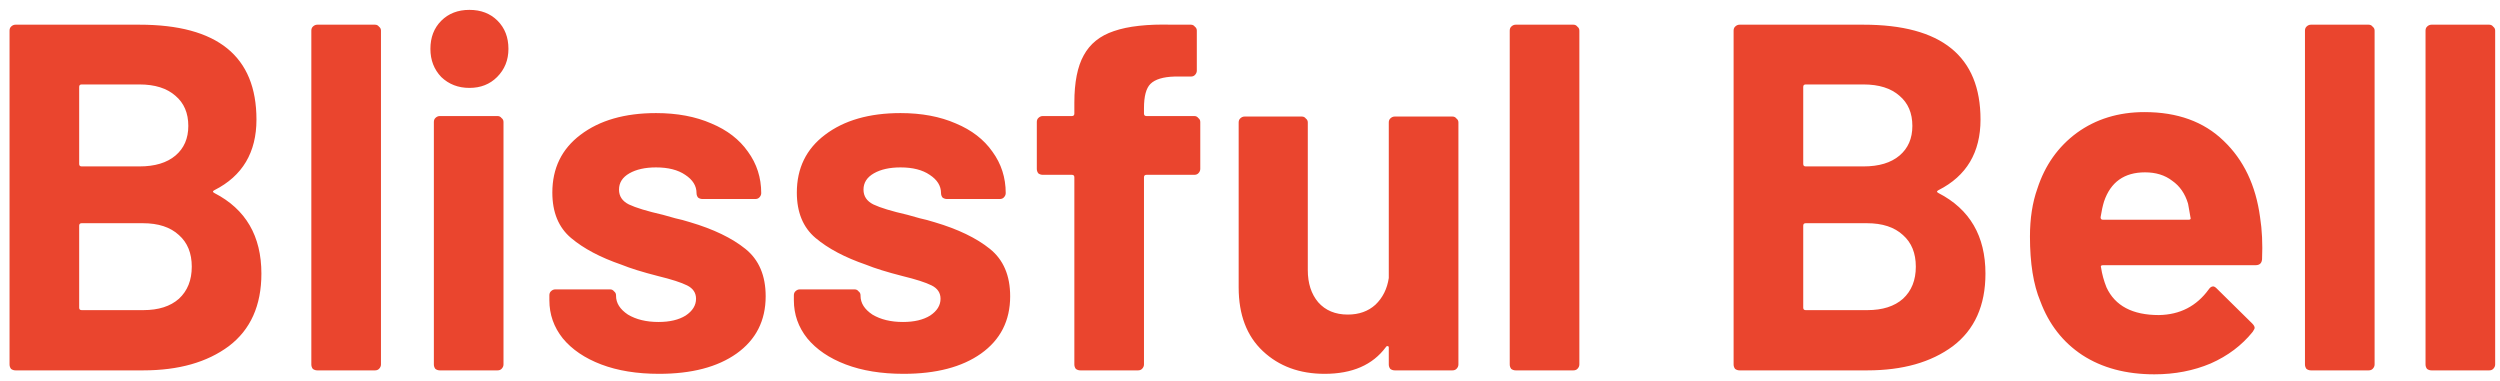 <svg width="243" height="37" viewBox="0 0 243 37" fill="none" xmlns="http://www.w3.org/2000/svg">
    <path d="M20.848 18.48C20.656 18.576 20.656 18.672 20.848 18.768C23.888 20.336 25.408 22.944 25.408 26.592C25.408 29.696 24.352 32.048 22.24 33.648C20.128 35.216 17.36 36 13.936 36H1.504C1.344 36 1.2 35.952 1.072 35.856C0.976 35.728 0.928 35.584 0.928 35.424V2.976C0.928 2.816 0.976 2.688 1.072 2.592C1.2 2.464 1.344 2.4 1.504 2.4H13.552C21.136 2.4 24.928 5.472 24.928 11.616C24.928 14.816 23.568 17.104 20.848 18.48ZM7.936 8.208C7.776 8.208 7.696 8.288 7.696 8.448V15.936C7.696 16.096 7.776 16.176 7.936 16.176H13.552C15.056 16.176 16.224 15.824 17.056 15.12C17.888 14.416 18.304 13.456 18.304 12.24C18.304 10.992 17.888 10.016 17.056 9.312C16.224 8.576 15.056 8.208 13.552 8.208H7.936ZM13.936 30.144C15.408 30.144 16.56 29.776 17.392 29.04C18.224 28.272 18.64 27.232 18.64 25.92C18.64 24.608 18.224 23.584 17.392 22.848C16.56 22.08 15.392 21.696 13.888 21.696H7.936C7.776 21.696 7.696 21.776 7.696 21.936V29.904C7.696 30.064 7.776 30.144 7.936 30.144H13.936ZM30.838 36C30.678 36 30.534 35.952 30.406 35.856C30.31 35.728 30.262 35.584 30.262 35.424V2.976C30.262 2.816 30.31 2.688 30.406 2.592C30.534 2.464 30.678 2.4 30.838 2.4H36.454C36.614 2.4 36.742 2.464 36.838 2.592C36.966 2.688 37.03 2.816 37.03 2.976V35.424C37.03 35.584 36.966 35.728 36.838 35.856C36.742 35.952 36.614 36 36.454 36H30.838ZM45.628 8.544C44.54 8.544 43.628 8.192 42.892 7.488C42.188 6.752 41.836 5.84 41.836 4.752C41.836 3.632 42.188 2.72 42.892 2.016C43.596 1.312 44.508 0.96 45.628 0.96C46.748 0.96 47.66 1.312 48.364 2.016C49.068 2.72 49.42 3.632 49.42 4.752C49.42 5.84 49.052 6.752 48.316 7.488C47.612 8.192 46.716 8.544 45.628 8.544ZM42.748 36C42.588 36 42.444 35.952 42.316 35.856C42.22 35.728 42.172 35.584 42.172 35.424V11.856C42.172 11.696 42.22 11.568 42.316 11.472C42.444 11.344 42.588 11.28 42.748 11.28H48.364C48.524 11.28 48.652 11.344 48.748 11.472C48.876 11.568 48.94 11.696 48.94 11.856V35.424C48.94 35.584 48.876 35.728 48.748 35.856C48.652 35.952 48.524 36 48.364 36H42.748ZM64.055 36.336C61.911 36.336 60.039 36.032 58.439 35.424C56.839 34.816 55.591 33.968 54.695 32.88C53.831 31.792 53.399 30.56 53.399 29.184V28.704C53.399 28.544 53.447 28.416 53.543 28.32C53.671 28.192 53.815 28.128 53.975 28.128H59.303C59.463 28.128 59.591 28.192 59.687 28.32C59.815 28.416 59.879 28.544 59.879 28.704V28.752C59.879 29.456 60.263 30.064 61.031 30.576C61.831 31.056 62.823 31.296 64.007 31.296C65.095 31.296 65.975 31.088 66.647 30.672C67.319 30.224 67.655 29.68 67.655 29.04C67.655 28.464 67.367 28.032 66.791 27.744C66.215 27.456 65.271 27.152 63.959 26.832C62.455 26.448 61.271 26.08 60.407 25.728C58.359 25.024 56.727 24.16 55.511 23.136C54.295 22.112 53.687 20.64 53.687 18.72C53.687 16.352 54.599 14.48 56.423 13.104C58.279 11.696 60.727 10.992 63.767 10.992C65.815 10.992 67.607 11.328 69.143 12C70.679 12.64 71.863 13.552 72.695 14.736C73.559 15.92 73.991 17.264 73.991 18.768C73.991 18.928 73.927 19.072 73.799 19.2C73.703 19.296 73.575 19.344 73.415 19.344H68.279C68.119 19.344 67.975 19.296 67.847 19.2C67.751 19.072 67.703 18.928 67.703 18.768C67.703 18.064 67.335 17.472 66.599 16.992C65.895 16.512 64.951 16.272 63.767 16.272C62.711 16.272 61.847 16.464 61.175 16.848C60.503 17.232 60.167 17.76 60.167 18.432C60.167 19.072 60.487 19.552 61.127 19.872C61.799 20.192 62.903 20.528 64.439 20.88C64.791 20.976 65.191 21.088 65.639 21.216C66.087 21.312 66.567 21.44 67.079 21.6C69.351 22.272 71.143 23.136 72.455 24.192C73.767 25.248 74.423 26.784 74.423 28.8C74.423 31.168 73.479 33.024 71.591 34.368C69.735 35.68 67.223 36.336 64.055 36.336ZM87.82 36.336C85.676 36.336 83.804 36.032 82.204 35.424C80.604 34.816 79.356 33.968 78.46 32.88C77.596 31.792 77.164 30.56 77.164 29.184V28.704C77.164 28.544 77.212 28.416 77.308 28.32C77.436 28.192 77.58 28.128 77.74 28.128H83.068C83.228 28.128 83.356 28.192 83.452 28.32C83.58 28.416 83.644 28.544 83.644 28.704V28.752C83.644 29.456 84.028 30.064 84.796 30.576C85.596 31.056 86.588 31.296 87.772 31.296C88.86 31.296 89.74 31.088 90.412 30.672C91.084 30.224 91.42 29.68 91.42 29.04C91.42 28.464 91.132 28.032 90.556 27.744C89.98 27.456 89.036 27.152 87.724 26.832C86.22 26.448 85.036 26.08 84.172 25.728C82.124 25.024 80.492 24.16 79.276 23.136C78.06 22.112 77.452 20.64 77.452 18.72C77.452 16.352 78.364 14.48 80.188 13.104C82.044 11.696 84.492 10.992 87.532 10.992C89.58 10.992 91.372 11.328 92.908 12C94.444 12.64 95.628 13.552 96.46 14.736C97.324 15.92 97.756 17.264 97.756 18.768C97.756 18.928 97.692 19.072 97.564 19.2C97.468 19.296 97.34 19.344 97.18 19.344H92.044C91.884 19.344 91.74 19.296 91.612 19.2C91.516 19.072 91.468 18.928 91.468 18.768C91.468 18.064 91.1 17.472 90.364 16.992C89.66 16.512 88.716 16.272 87.532 16.272C86.476 16.272 85.612 16.464 84.94 16.848C84.268 17.232 83.932 17.76 83.932 18.432C83.932 19.072 84.252 19.552 84.892 19.872C85.564 20.192 86.668 20.528 88.204 20.88C88.556 20.976 88.956 21.088 89.404 21.216C89.852 21.312 90.332 21.44 90.844 21.6C93.116 22.272 94.908 23.136 96.22 24.192C97.532 25.248 98.188 26.784 98.188 28.8C98.188 31.168 97.244 33.024 95.356 34.368C93.5 35.68 90.988 36.336 87.82 36.336ZM116.091 11.28C116.251 11.28 116.379 11.344 116.475 11.472C116.603 11.568 116.667 11.696 116.667 11.856V16.416C116.667 16.576 116.603 16.72 116.475 16.848C116.379 16.944 116.251 16.992 116.091 16.992H111.435C111.275 16.992 111.195 17.072 111.195 17.232V35.424C111.195 35.584 111.131 35.728 111.003 35.856C110.907 35.952 110.779 36 110.619 36H105.003C104.843 36 104.699 35.952 104.571 35.856C104.475 35.728 104.427 35.584 104.427 35.424V17.232C104.427 17.072 104.347 16.992 104.187 16.992H101.355C101.195 16.992 101.051 16.944 100.923 16.848C100.827 16.72 100.779 16.576 100.779 16.416V11.856C100.779 11.696 100.827 11.568 100.923 11.472C101.051 11.344 101.195 11.28 101.355 11.28H104.187C104.347 11.28 104.427 11.2 104.427 11.04V9.984C104.427 8 104.731 6.464 105.339 5.376C105.947 4.256 106.923 3.472 108.267 3.024C109.643 2.544 111.531 2.336 113.931 2.4H115.755C115.915 2.4 116.043 2.464 116.139 2.592C116.267 2.688 116.331 2.816 116.331 2.976V6.864C116.331 7.024 116.267 7.168 116.139 7.296C116.043 7.392 115.915 7.44 115.755 7.44H114.171C113.051 7.472 112.267 7.712 111.819 8.16C111.403 8.576 111.195 9.36 111.195 10.512V11.04C111.195 11.2 111.275 11.28 111.435 11.28H116.091ZM134.99 11.904C134.99 11.744 135.038 11.616 135.134 11.52C135.262 11.392 135.406 11.328 135.566 11.328H141.182C141.342 11.328 141.47 11.392 141.566 11.52C141.694 11.616 141.758 11.744 141.758 11.904V35.424C141.758 35.584 141.694 35.728 141.566 35.856C141.47 35.952 141.342 36 141.182 36H135.566C135.406 36 135.262 35.952 135.134 35.856C135.038 35.728 134.99 35.584 134.99 35.424V33.792C134.99 33.696 134.958 33.648 134.894 33.648C134.83 33.616 134.766 33.648 134.702 33.744C133.422 35.472 131.438 36.336 128.75 36.336C126.318 36.336 124.318 35.6 122.75 34.128C121.182 32.656 120.398 30.592 120.398 27.936V11.904C120.398 11.744 120.446 11.616 120.542 11.52C120.67 11.392 120.814 11.328 120.974 11.328H126.542C126.702 11.328 126.83 11.392 126.926 11.52C127.054 11.616 127.118 11.744 127.118 11.904V26.256C127.118 27.536 127.454 28.576 128.126 29.376C128.83 30.176 129.79 30.576 131.006 30.576C132.094 30.576 132.99 30.256 133.694 29.616C134.398 28.944 134.83 28.08 134.99 27.024V11.904ZM147.322 36C147.162 36 147.018 35.952 146.89 35.856C146.794 35.728 146.746 35.584 146.746 35.424V2.976C146.746 2.816 146.794 2.688 146.89 2.592C147.018 2.464 147.162 2.4 147.322 2.4H152.938C153.098 2.4 153.226 2.464 153.322 2.592C153.45 2.688 153.514 2.816 153.514 2.976V35.424C153.514 35.584 153.45 35.728 153.322 35.856C153.226 35.952 153.098 36 152.938 36H147.322ZM188.426 18.48C188.234 18.576 188.234 18.672 188.426 18.768C191.466 20.336 192.986 22.944 192.986 26.592C192.986 29.696 191.93 32.048 189.818 33.648C187.706 35.216 184.938 36 181.514 36H169.082C168.922 36 168.778 35.952 168.65 35.856C168.554 35.728 168.506 35.584 168.506 35.424V2.976C168.506 2.816 168.554 2.688 168.65 2.592C168.778 2.464 168.922 2.4 169.082 2.4H181.13C188.714 2.4 192.506 5.472 192.506 11.616C192.506 14.816 191.146 17.104 188.426 18.48ZM175.514 8.208C175.354 8.208 175.274 8.288 175.274 8.448V15.936C175.274 16.096 175.354 16.176 175.514 16.176H181.13C182.634 16.176 183.802 15.824 184.634 15.12C185.466 14.416 185.882 13.456 185.882 12.24C185.882 10.992 185.466 10.016 184.634 9.312C183.802 8.576 182.634 8.208 181.13 8.208H175.514ZM181.514 30.144C182.986 30.144 184.138 29.776 184.97 29.04C185.802 28.272 186.218 27.232 186.218 25.92C186.218 24.608 185.802 23.584 184.97 22.848C184.138 22.08 182.97 21.696 181.466 21.696H175.514C175.354 21.696 175.274 21.776 175.274 21.936V29.904C175.274 30.064 175.354 30.144 175.514 30.144H181.514ZM219.68 21.12C219.872 22.336 219.936 23.696 219.872 25.2C219.84 25.584 219.632 25.776 219.248 25.776H204.416C204.224 25.776 204.16 25.856 204.224 26.016C204.32 26.656 204.496 27.296 204.752 27.936C205.584 29.728 207.28 30.624 209.84 30.624C211.888 30.592 213.504 29.76 214.688 28.128C214.816 27.936 214.96 27.84 215.12 27.84C215.216 27.84 215.328 27.904 215.456 28.032L218.912 31.44C219.072 31.6 219.152 31.744 219.152 31.872C219.152 31.936 219.088 32.064 218.96 32.256C217.904 33.568 216.544 34.592 214.88 35.328C213.216 36.032 211.392 36.384 209.408 36.384C206.656 36.384 204.32 35.76 202.4 34.512C200.512 33.264 199.152 31.52 198.32 29.28C197.648 27.68 197.312 25.584 197.312 22.992C197.312 21.232 197.552 19.68 198.032 18.336C198.768 16.064 200.048 14.256 201.872 12.912C203.728 11.568 205.92 10.896 208.448 10.896C211.648 10.896 214.208 11.824 216.128 13.68C218.08 15.536 219.264 18.016 219.68 21.12ZM208.496 16.752C206.48 16.752 205.152 17.696 204.512 19.584C204.384 20 204.272 20.512 204.176 21.12C204.176 21.28 204.256 21.36 204.416 21.36H212.72C212.912 21.36 212.976 21.28 212.912 21.12C212.752 20.192 212.672 19.744 212.672 19.776C212.384 18.816 211.872 18.08 211.136 17.568C210.432 17.024 209.552 16.752 208.496 16.752ZM224.619 36C224.459 36 224.315 35.952 224.187 35.856C224.091 35.728 224.043 35.584 224.043 35.424V2.976C224.043 2.816 224.091 2.688 224.187 2.592C224.315 2.464 224.459 2.4 224.619 2.4H230.235C230.395 2.4 230.523 2.464 230.619 2.592C230.747 2.688 230.811 2.816 230.811 2.976V35.424C230.811 35.584 230.747 35.728 230.619 35.856C230.523 35.952 230.395 36 230.235 36H224.619ZM236.338 36C236.178 36 236.034 35.952 235.906 35.856C235.81 35.728 235.762 35.584 235.762 35.424V2.976C235.762 2.816 235.81 2.688 235.906 2.592C236.034 2.464 236.178 2.4 236.338 2.4H241.954C242.114 2.4 242.242 2.464 242.338 2.592C242.466 2.688 242.53 2.816 242.53 2.976V35.424C242.53 35.584 242.466 35.728 242.338 35.856C242.242 35.952 242.114 36 241.954 36H236.338Z" fill="#EA452E"/>
</svg>
